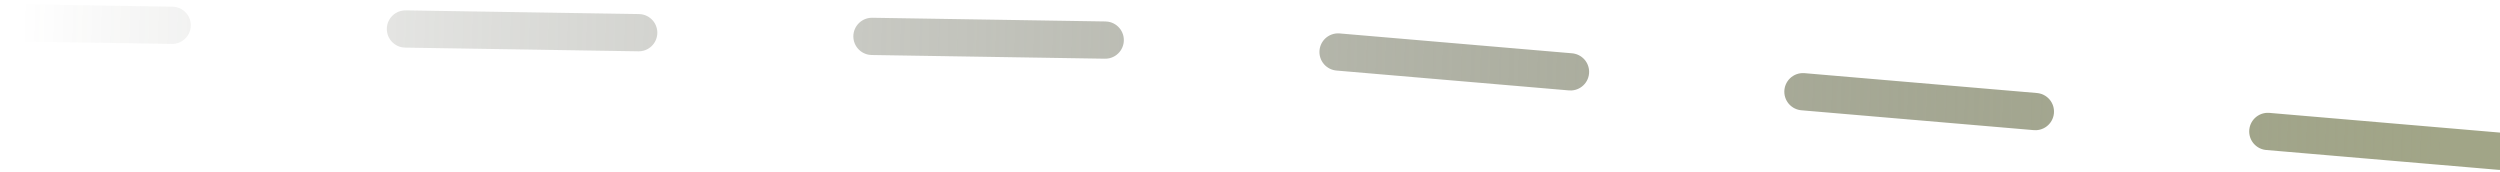 <svg width="537" height="37" viewBox="0 0 537 37" fill="none" xmlns="http://www.w3.org/2000/svg">
<path d="M537.055 32.5L262.052 9L4.391 4.918" stroke="url(#paint0_linear_1290_3572)" stroke-width="8" stroke-linecap="round" stroke-dasharray="50.11 50.11"/>
<defs>
<linearGradient id="paint0_linear_1290_3572" x1="525.278" y1="21.135" x2="4.337" y2="7.031" gradientUnits="userSpaceOnUse">
<stop stop-color="#A1A587"/>
<stop offset="1" stop-color="#3D3F34" stop-opacity="0"/>
</linearGradient>
</defs>
</svg>
